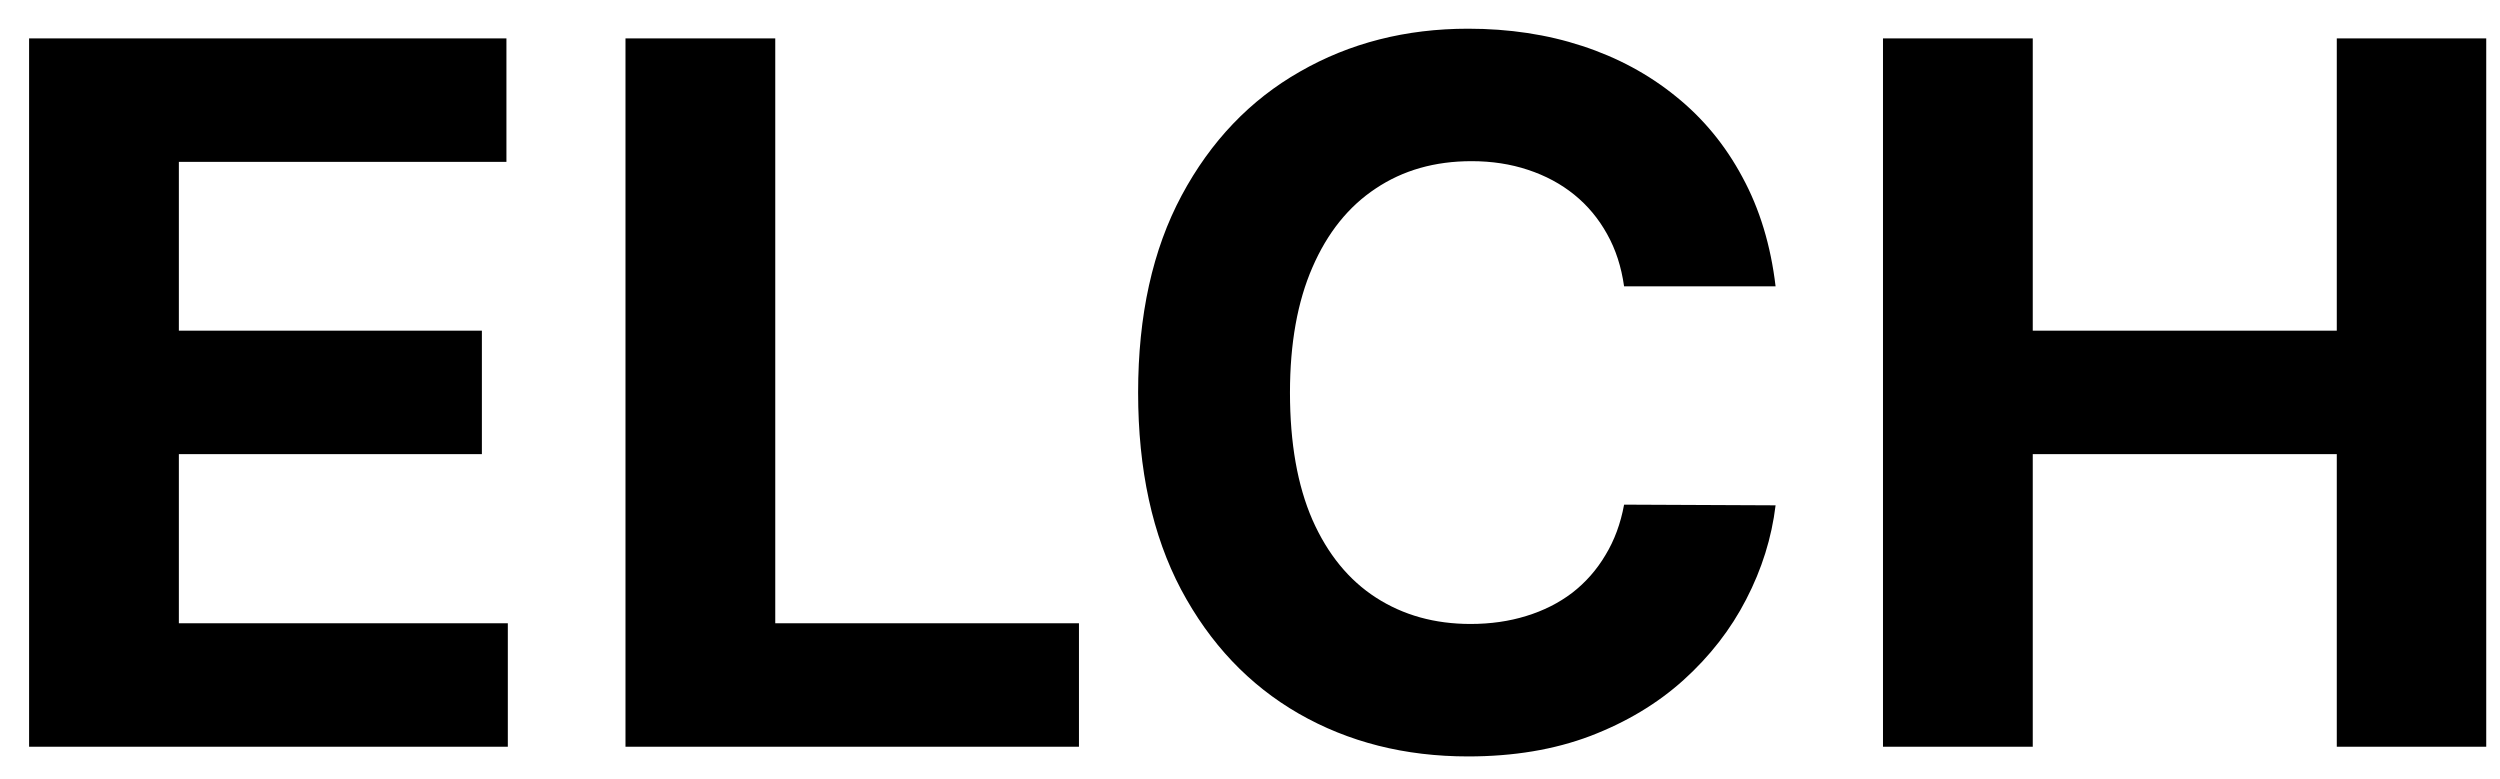 <svg width="77" height="24" viewBox="0 0 77 24" fill="none" xmlns="http://www.w3.org/2000/svg">
<path d="M0.896 23V1.182H15.598V4.985H5.509V10.184H14.842V13.987H5.509V19.197H15.641V23H0.896ZM19.265 23V1.182H23.878V19.197H33.232V23H19.265ZM54.688 8.82H50.022C49.937 8.217 49.763 7.68 49.5 7.212C49.237 6.736 48.9 6.331 48.488 5.997C48.076 5.663 47.6 5.408 47.06 5.23C46.528 5.053 45.949 4.964 45.324 4.964C44.194 4.964 43.211 5.244 42.373 5.805C41.535 6.359 40.885 7.169 40.423 8.234C39.962 9.293 39.731 10.578 39.731 12.091C39.731 13.646 39.962 14.953 40.423 16.011C40.892 17.07 41.545 17.869 42.383 18.408C43.221 18.948 44.191 19.218 45.292 19.218C45.91 19.218 46.481 19.136 47.007 18.973C47.54 18.81 48.012 18.572 48.424 18.259C48.836 17.94 49.177 17.553 49.447 17.098C49.724 16.643 49.915 16.125 50.022 15.543L54.688 15.564C54.567 16.565 54.265 17.531 53.782 18.462C53.307 19.385 52.664 20.212 51.854 20.944C51.052 21.668 50.093 22.244 48.978 22.67C47.87 23.089 46.616 23.298 45.217 23.298C43.271 23.298 41.531 22.858 39.997 21.977C38.47 21.097 37.263 19.822 36.375 18.153C35.494 16.484 35.054 14.463 35.054 12.091C35.054 9.712 35.501 7.688 36.396 6.018C37.291 4.349 38.505 3.078 40.04 2.205C41.574 1.324 43.3 0.884 45.217 0.884C46.481 0.884 47.653 1.061 48.733 1.416C49.819 1.771 50.782 2.29 51.62 2.972C52.458 3.646 53.14 4.474 53.665 5.454C54.198 6.434 54.539 7.556 54.688 8.82ZM57.996 23V1.182H62.609V10.184H71.973V1.182H76.576V23H71.973V13.987H62.609V23H57.996Z" fill="black"/>
</svg>
